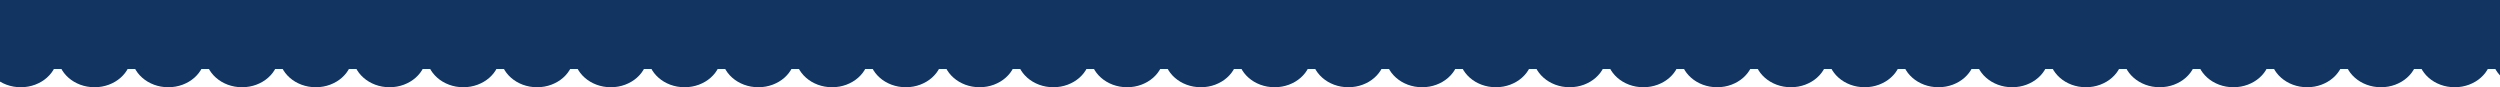 <svg width="1920" height="67" viewBox="0 0 1920 67" fill="none" xmlns="http://www.w3.org/2000/svg">
<rect x="-69" width="2098" height="53" fill="#123461"/>
<ellipse cx="15.966" cy="42" rx="28.322" ry="25" fill="#123461"/>
<ellipse cx="72.609" cy="42" rx="28.322" ry="25" fill="#123461"/>
<ellipse cx="129.253" cy="42" rx="28.322" ry="25" fill="#123461"/>
<ellipse cx="185.897" cy="42" rx="28.322" ry="25" fill="#123461"/>
<ellipse cx="242.541" cy="42" rx="28.322" ry="25" fill="#123461"/>
<ellipse cx="299.185" cy="42" rx="28.322" ry="25" fill="#123461"/>
<ellipse cx="355.829" cy="42" rx="28.322" ry="25" fill="#123461"/>
<ellipse cx="412.472" cy="42" rx="28.322" ry="25" fill="#123461"/>
<ellipse cx="469.116" cy="42" rx="28.322" ry="25" fill="#123461"/>
<ellipse cx="525.76" cy="42" rx="28.322" ry="25" fill="#123461"/>
<ellipse cx="582.404" cy="42" rx="28.322" ry="25" fill="#123461"/>
<ellipse cx="639.048" cy="42" rx="28.322" ry="25" fill="#123461"/>
<ellipse cx="695.692" cy="42" rx="28.322" ry="25" fill="#123461"/>
<ellipse cx="752.335" cy="42" rx="28.322" ry="25" fill="#123461"/>
<ellipse cx="808.979" cy="42" rx="28.322" ry="25" fill="#123461"/>
<ellipse cx="865.623" cy="42" rx="28.322" ry="25" fill="#123461"/>
<ellipse cx="922.267" cy="42" rx="28.322" ry="25" fill="#123461"/>
<ellipse cx="978.911" cy="42" rx="28.322" ry="25" fill="#123461"/>
<ellipse cx="1035.55" cy="42" rx="28.322" ry="25" fill="#123461"/>
<ellipse cx="1092.2" cy="42" rx="28.322" ry="25" fill="#123461"/>
<ellipse cx="1148.84" cy="42" rx="28.322" ry="25" fill="#123461"/>
<ellipse cx="1205.49" cy="42" rx="28.322" ry="25" fill="#123461"/>
<ellipse cx="1262.13" cy="42" rx="28.322" ry="25" fill="#123461"/>
<ellipse cx="1318.77" cy="42" rx="28.322" ry="25" fill="#123461"/>
<ellipse cx="1375.42" cy="42" rx="28.322" ry="25" fill="#123461"/>
<ellipse cx="1432.06" cy="42" rx="28.322" ry="25" fill="#123461"/>
<ellipse cx="1488.71" cy="42" rx="28.322" ry="25" fill="#123461"/>
<ellipse cx="1545.35" cy="42" rx="28.322" ry="25" fill="#123461"/>
<ellipse cx="1601.99" cy="42" rx="28.322" ry="25" fill="#123461"/>
<ellipse cx="1658.64" cy="42" rx="28.322" ry="25" fill="#123461"/>
<ellipse cx="1715.28" cy="42" rx="28.322" ry="25" fill="#123461"/>
<ellipse cx="1771.92" cy="42" rx="28.322" ry="25" fill="#123461"/>
<ellipse cx="1828.57" cy="42" rx="28.322" ry="25" fill="#123461"/>
<ellipse cx="1885.21" cy="42" rx="28.322" ry="25" fill="#123461"/>
<ellipse cx="1941.86" cy="42" rx="28.322" ry="25" fill="#123461"/>
</svg>

